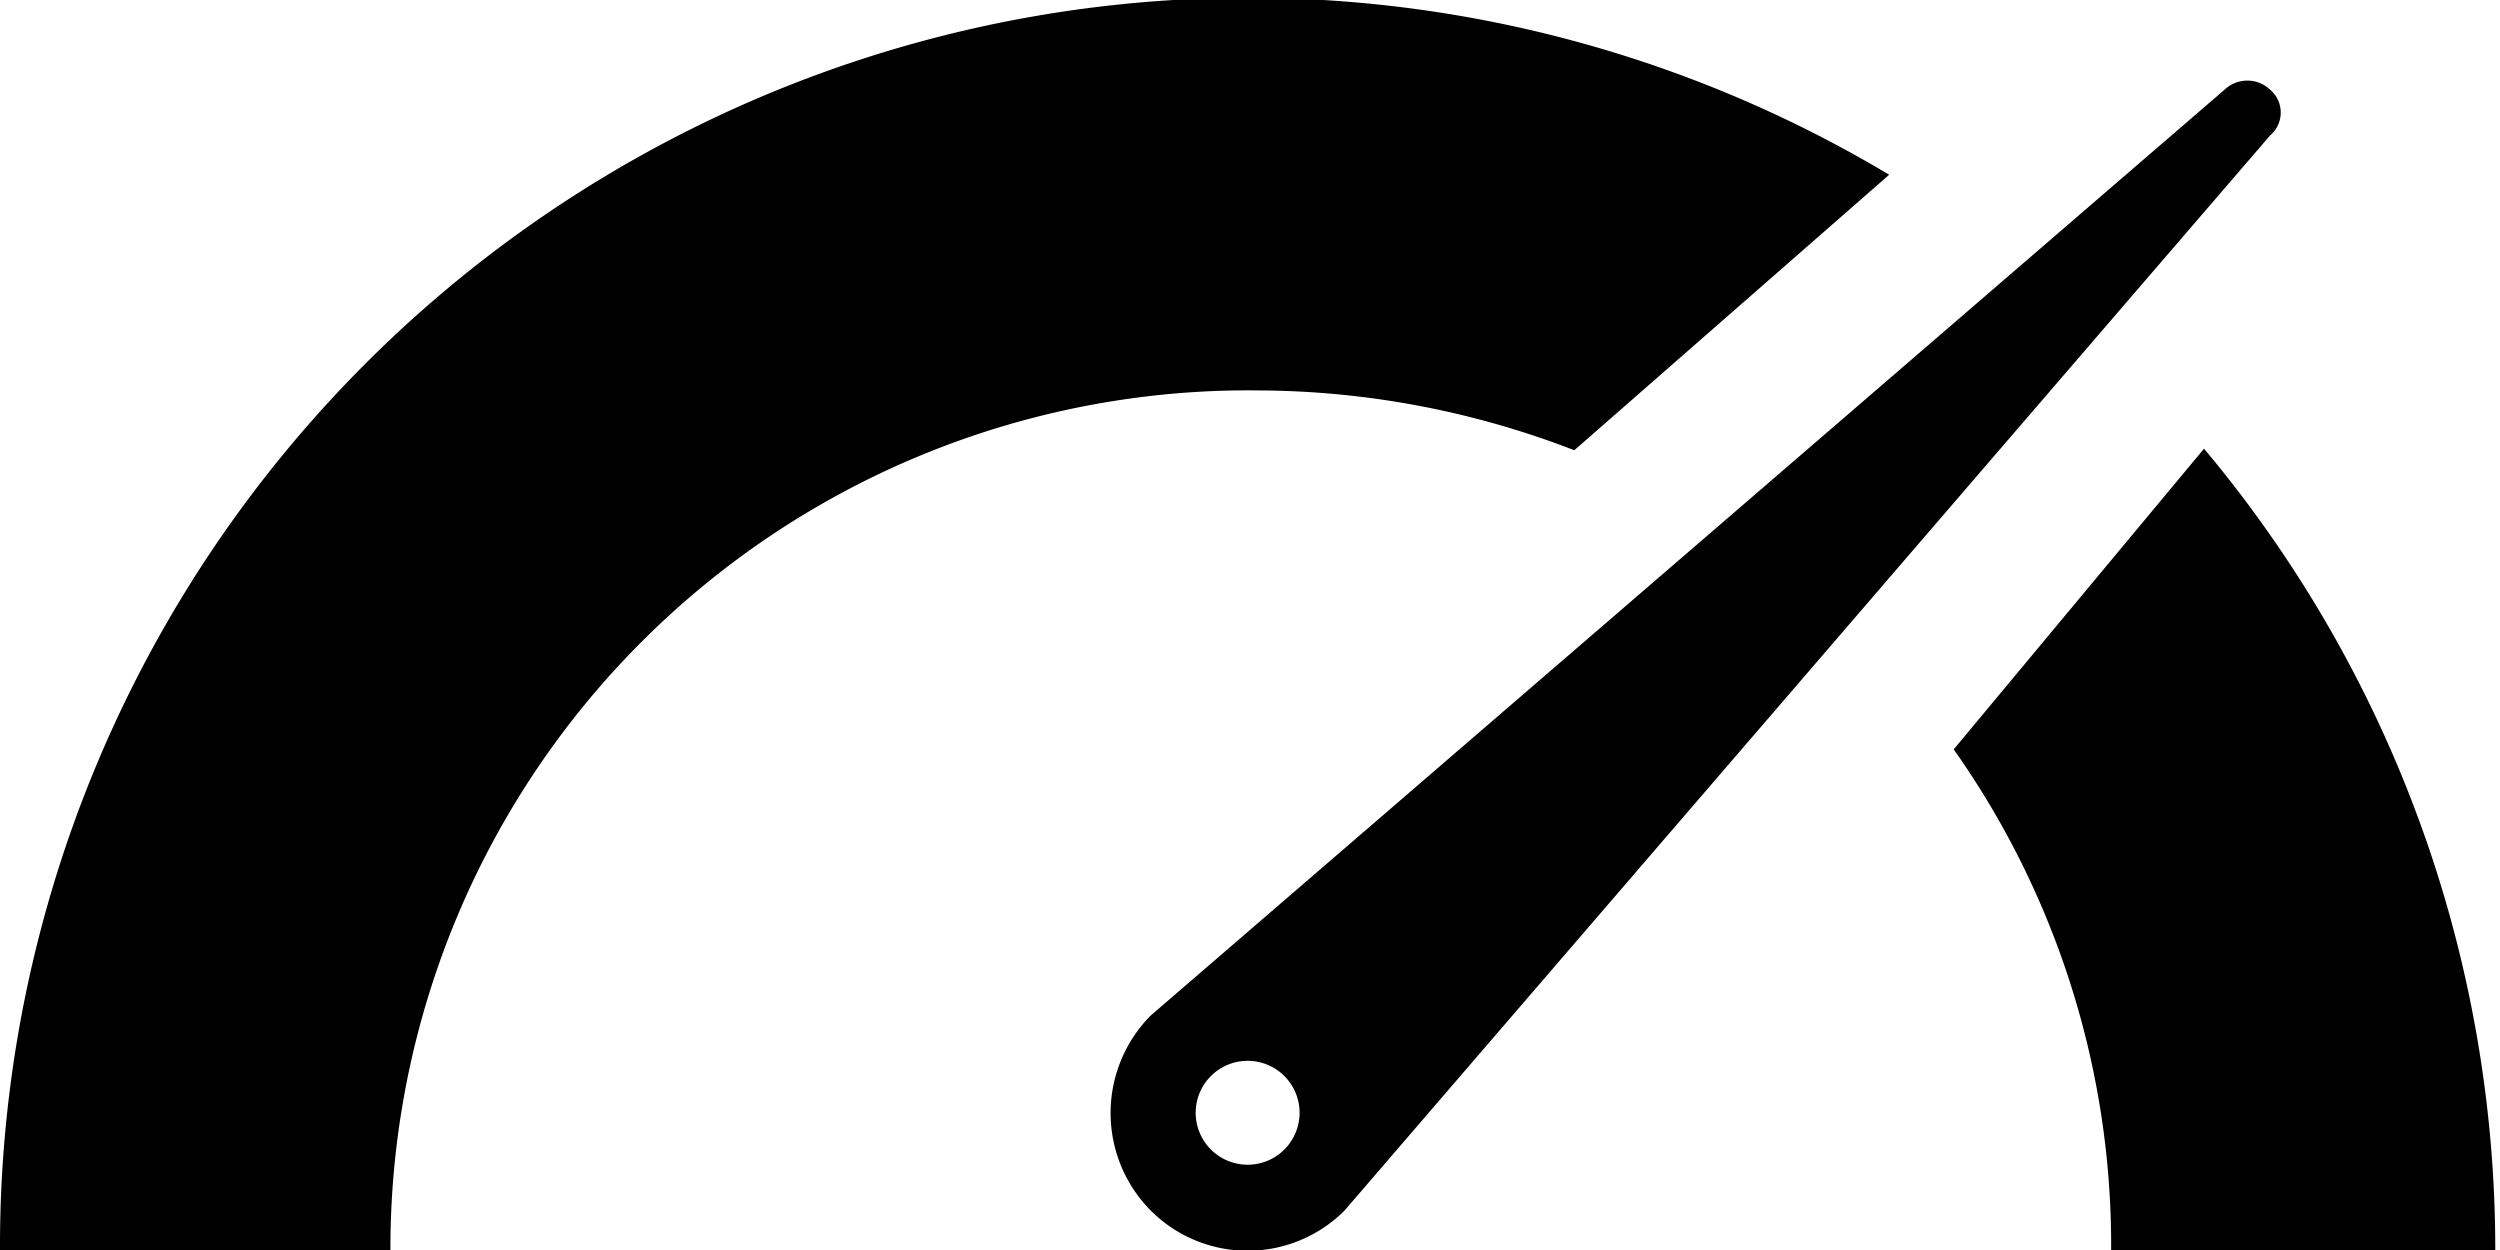 <svg xmlns="http://www.w3.org/2000/svg" viewBox="0 0 15.88 7.94"><path d="M14.42.86a.19.19,0,0,0,0-.29.21.21,0,0,0-.29,0L7.31,6.45a.88.88,0,0,0,0,1.24.87.87,0,0,0,1.23,0ZM7.69,7.3a.33.33,0,1,1,.47,0A.33.33,0,0,1,7.69,7.3Zm-5.21.64H0A7.93,7.93,0,0,1,12,1.11L10,2.86a5.61,5.61,0,0,0-2-.38A5.45,5.45,0,0,0,2.48,7.94ZM14,2.85a7.92,7.92,0,0,1,1.85,5.09H13.41a5.46,5.46,0,0,0-1-3.18Z"/></svg>